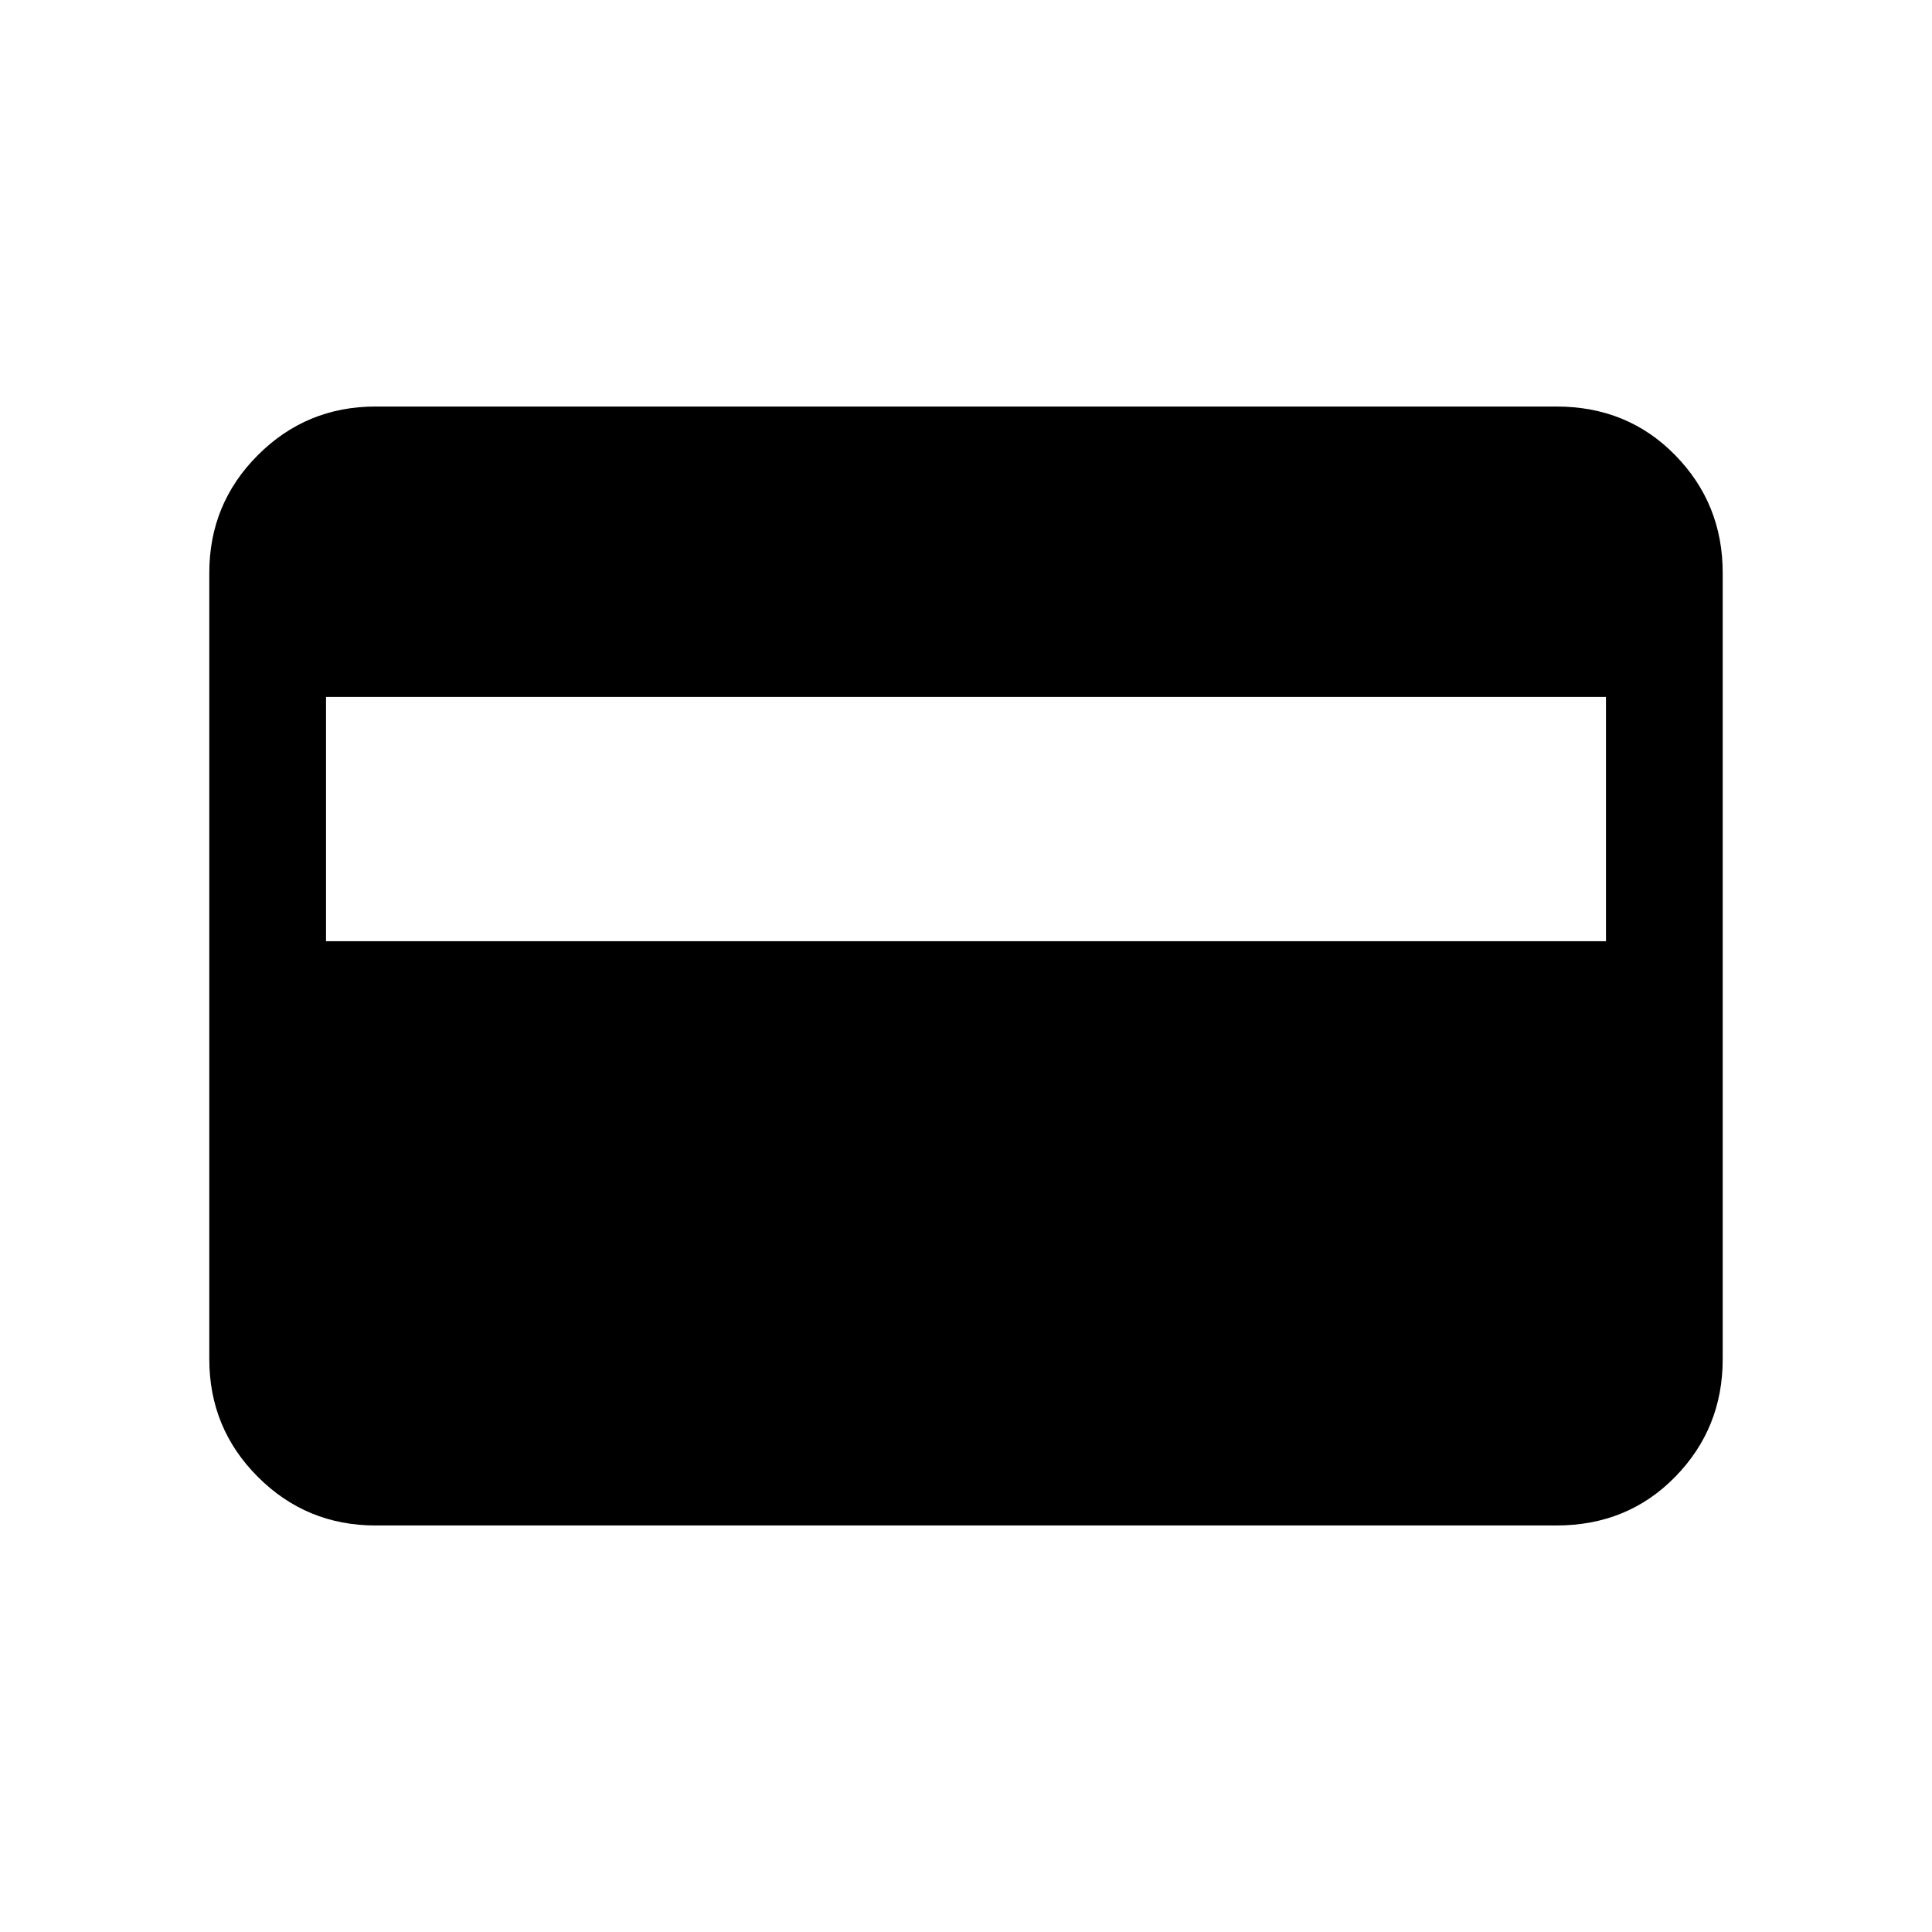 <svg xmlns="http://www.w3.org/2000/svg" height="20" viewBox="0 -960 960 960" width="20"><path d="M186.62-202q-34.35 0-58.48-24.14Q104-250.27 104-284.62v-390.76q0-34.35 24.14-58.48Q152.27-758 186.62-758h586.76q35.35 0 58.98 24.14Q856-709.73 856-675.38v390.76q0 34.35-23.64 58.48Q808.73-202 773.38-202H186.62ZM162-492.31h636v-121.38H162v121.38Z"/></svg>